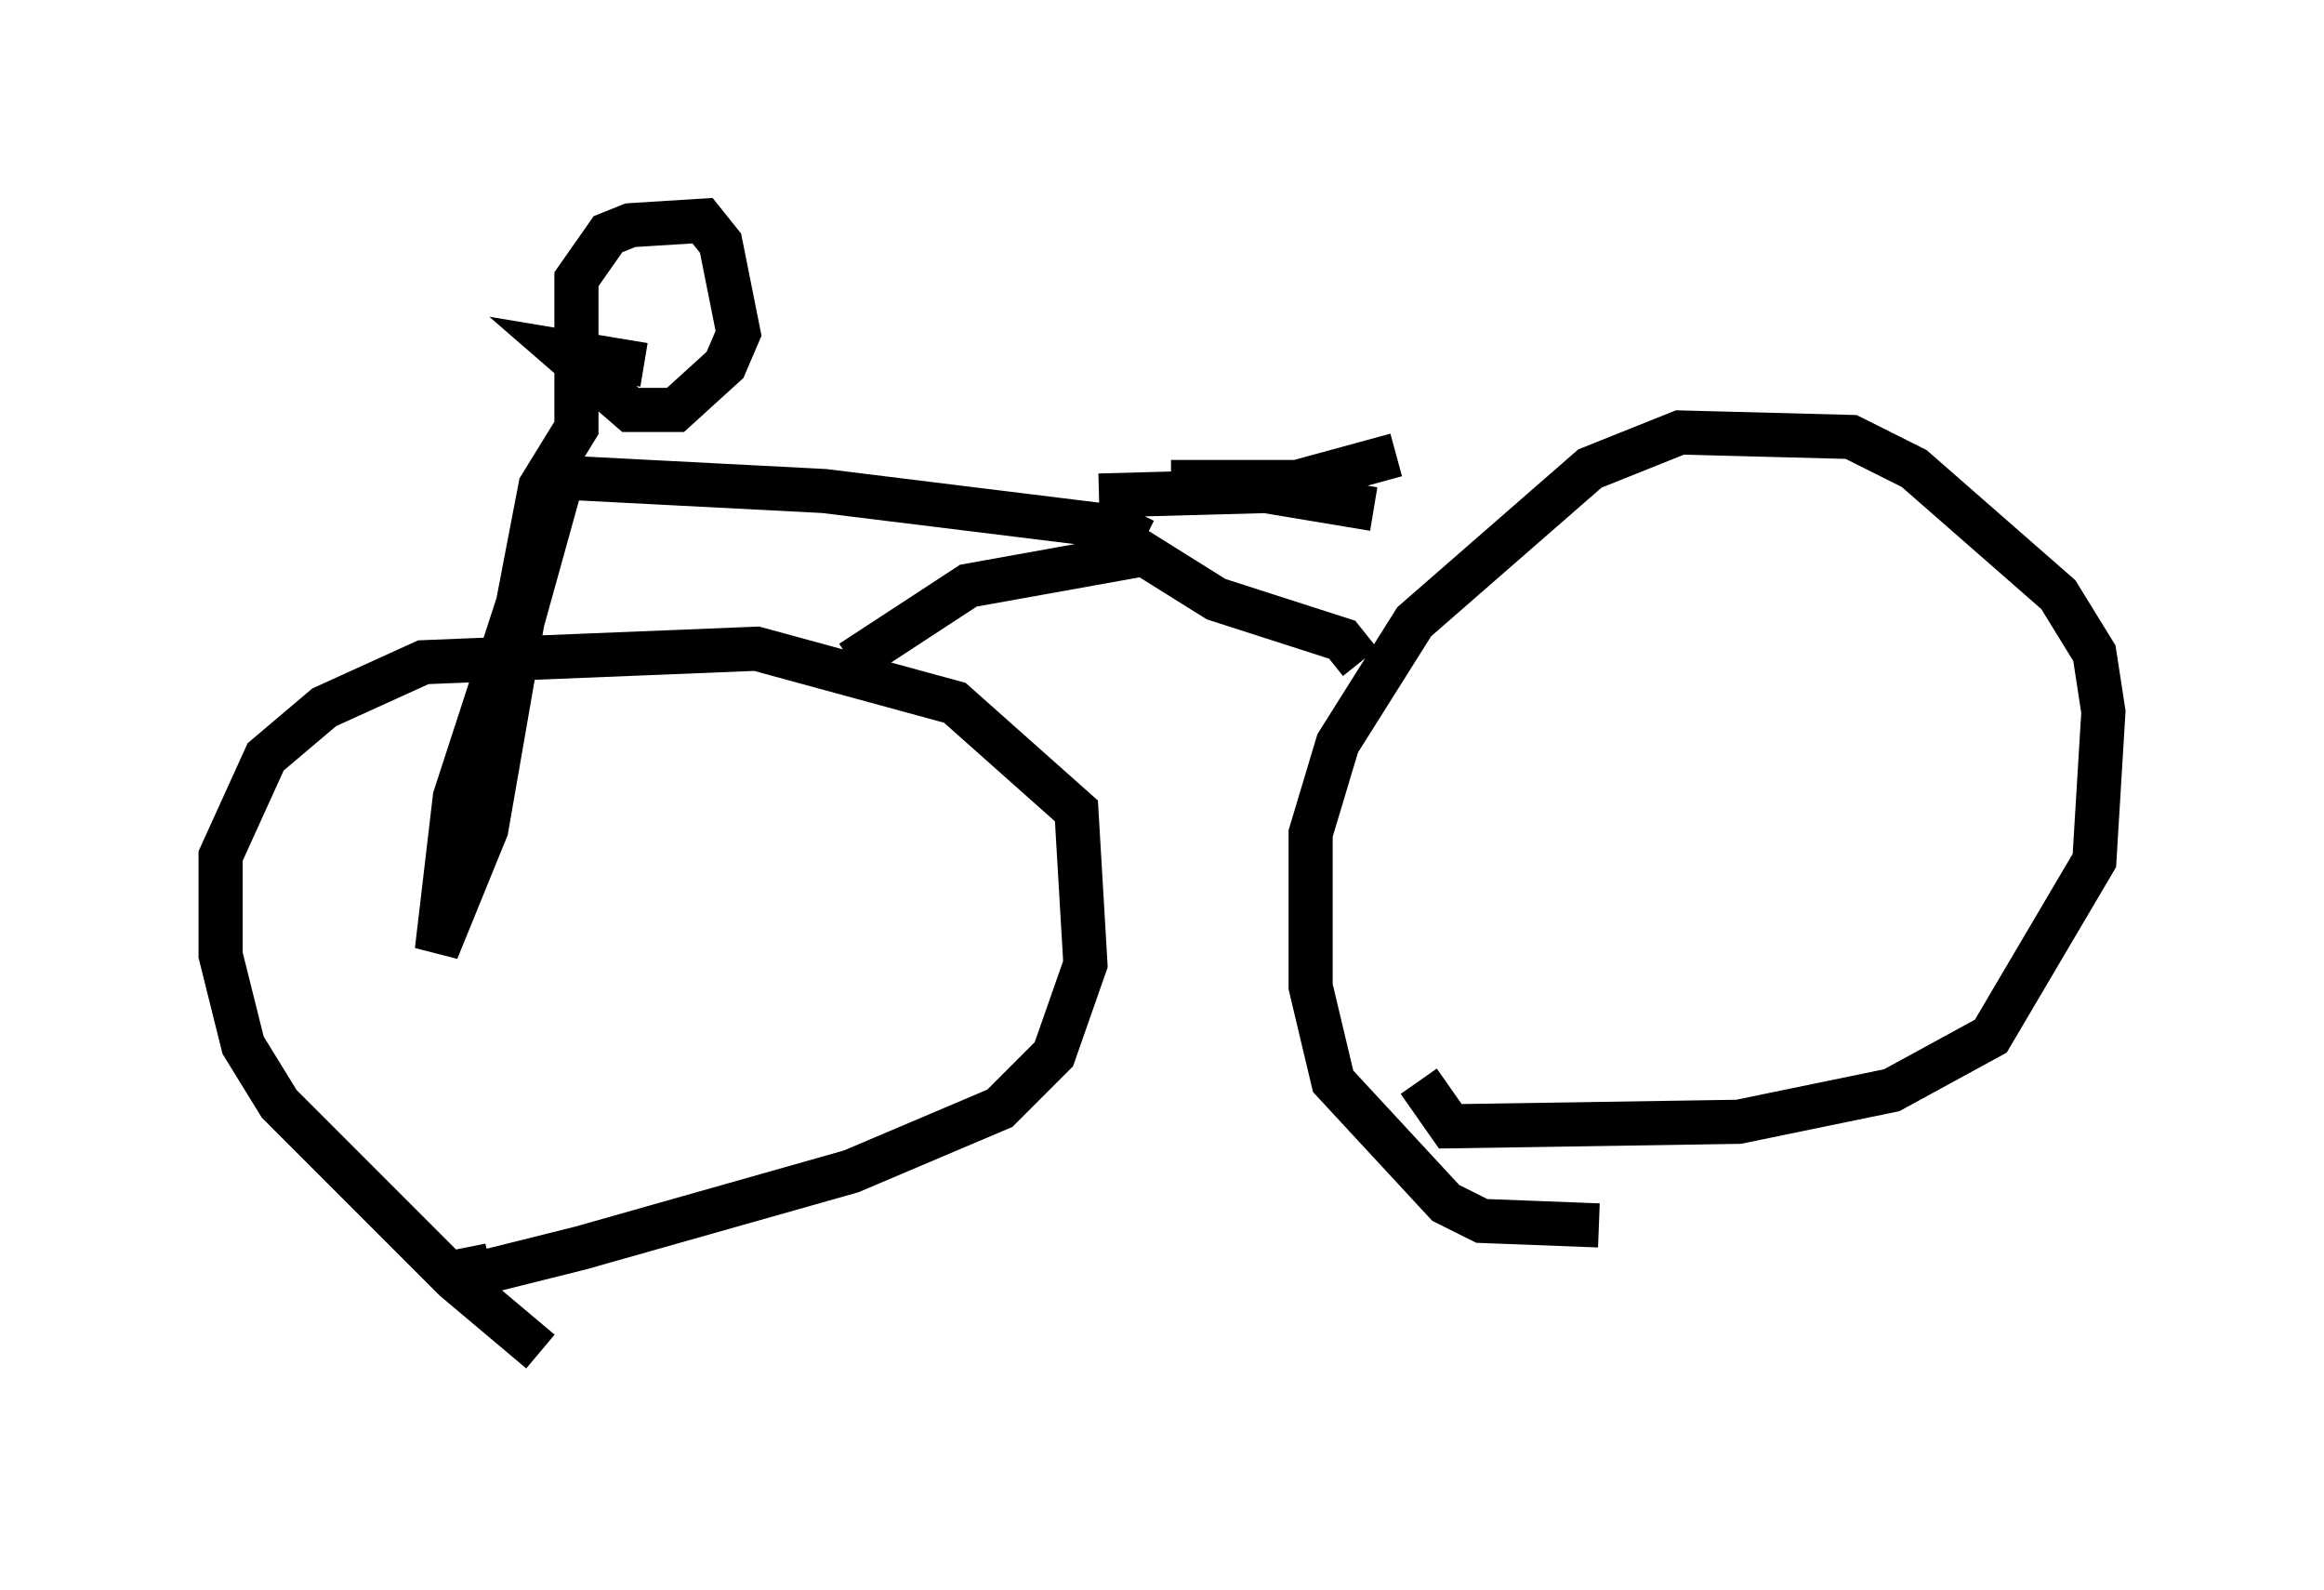 <?xml version="1.0" encoding="utf-8" ?>
<svg baseProfile="full" height="36.032" version="1.1" width="52.671" xmlns="http://www.w3.org/2000/svg" xmlns:ev="http://www.w3.org/2001/xml-events" xmlns:xlink="http://www.w3.org/1999/xlink"><defs /><rect fill="white" height="36.032" width="52.671" x="0" y="0" /><path d="M13.473, 31.032 m-1.225, -0.408 l-1.94, -1.633 -3.981, -3.981 l-0.817, -1.327 -0.51, -2.042 l0.0, -2.246 1.021, -2.246 l1.327, -1.123 2.246, -1.021 l7.554, -0.306 4.492, 1.225 l2.756, 2.45 0.204, 3.471 l-0.715, 2.042 -1.225, 1.225 l-3.369, 1.429 -6.125, 1.735 l-2.042, 0.51 -0.51, 0.0 l-0.102, -0.51 m25.725, -0.51 l-2.654, -0.102 -0.817, -0.408 l-2.552, -2.756 -0.51, -2.144 l0.0, -3.471 0.613, -2.042 l1.735, -2.756 3.981, -3.471 l2.042, -0.817 3.879, 0.102 l1.429, 0.715 3.267, 2.858 l0.817, 1.327 0.204, 1.327 l-0.204, 3.369 -2.348, 3.981 l-2.246, 1.225 -3.471, 0.715 l-6.533, 0.102 -0.715, -1.021 m-1.327, -9.494 l-0.408, -0.51 -2.858, -0.919 l-1.633, -1.021 -3.981, 0.715 l-2.654, 1.735 m6.635, -2.756 l-0.613, -0.306 -6.635, -0.817 l-5.921, -0.306 m12.148, 0.408 l3.777, -0.102 2.45, 0.408 m-18.273, -1.123 l-1.021, 3.675 -0.817, 4.696 l-1.123, 2.756 0.408, -3.471 l1.429, -4.39 0.51, -2.654 l0.817, -1.327 0.0, -3.369 l0.715, -1.021 0.51, -0.204 l1.633, -0.102 0.408, 0.51 l0.408, 2.042 -0.306, 0.715 l-1.123, 1.021 -1.021, 0.0 l-1.531, -1.327 1.838, 0.306 m11.944, 2.654 l2.858, 0.0 2.246, -0.613 " fill="none" stroke="black" stroke-width="1" /></svg>